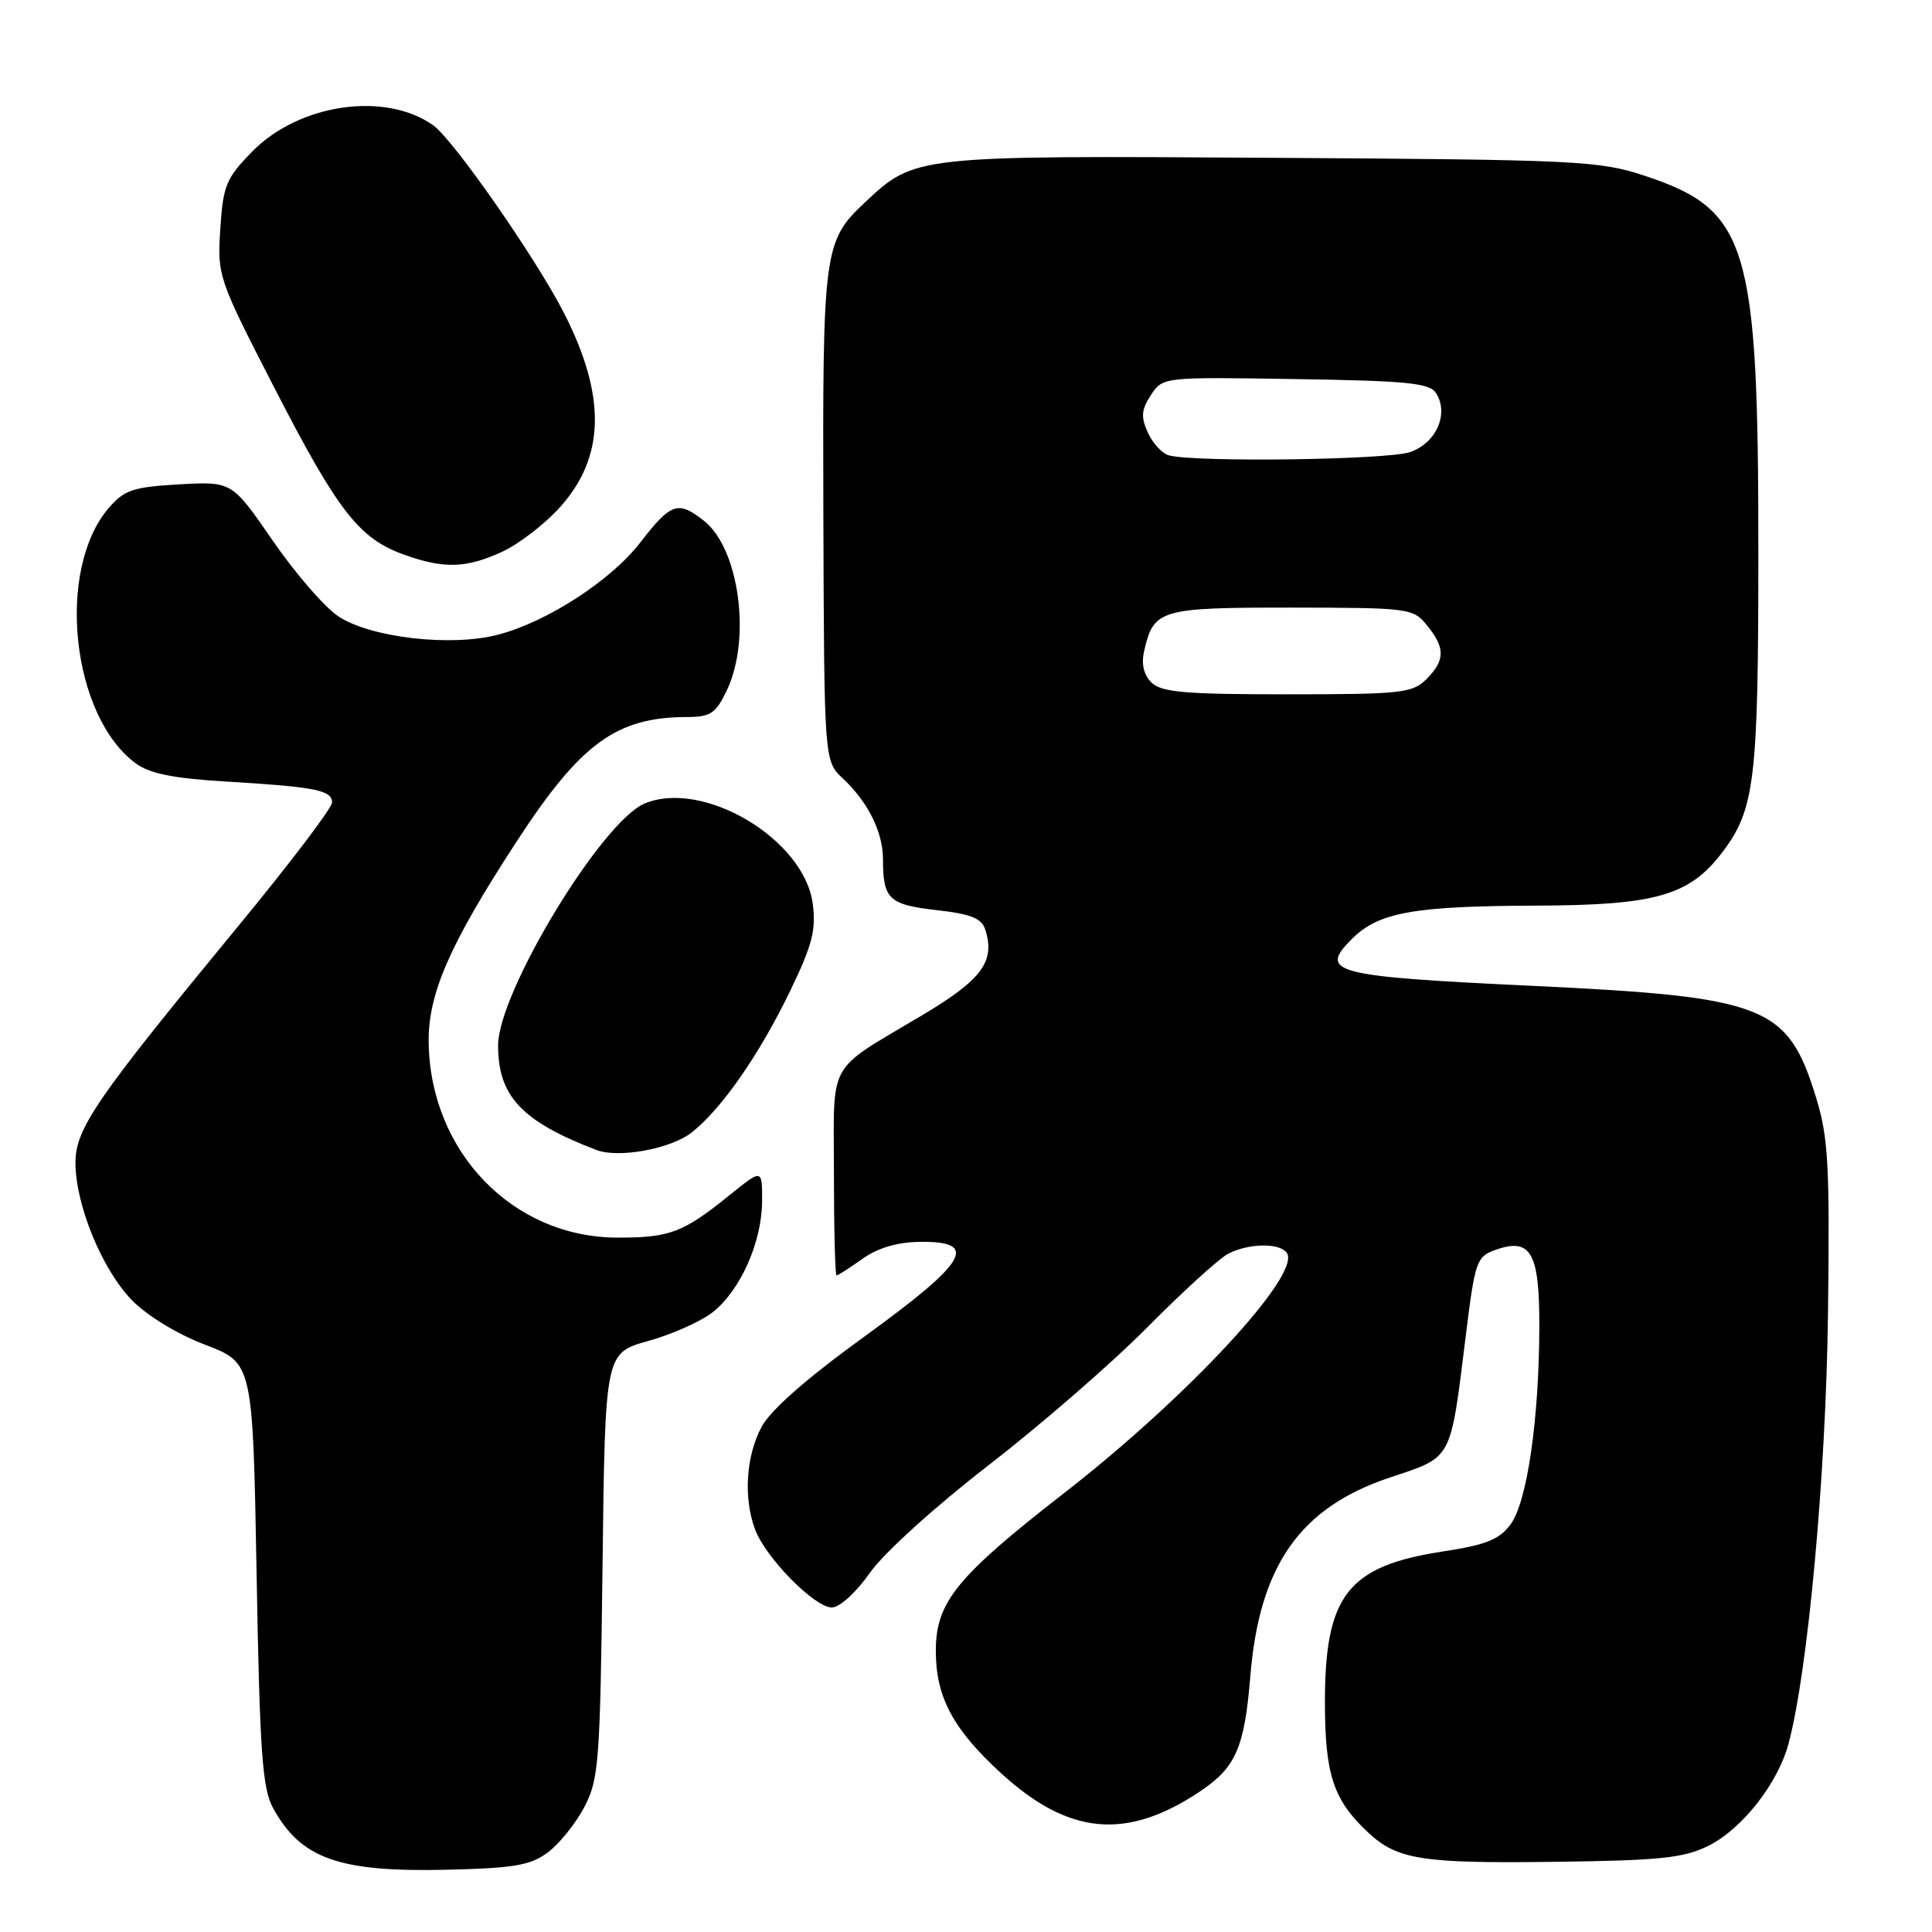 <?xml version="1.0" encoding="UTF-8" standalone="no"?>
<!DOCTYPE svg PUBLIC "-//W3C//DTD SVG 1.1//EN" "http://www.w3.org/Graphics/SVG/1.1/DTD/svg11.dtd" >
<svg xmlns="http://www.w3.org/2000/svg" xmlns:xlink="http://www.w3.org/1999/xlink" version="1.1" viewBox="0 0 256 256">
 <g >
 <path fill="currentColor"
d=" M 72.61 245.44 C 74.12 244.31 76.29 241.61 77.43 239.44 C 79.35 235.78 79.52 233.50 79.84 207.39 C 80.18 179.28 80.18 179.28 85.89 177.69 C 89.03 176.82 92.87 175.10 94.43 173.88 C 98.11 170.98 100.95 164.60 100.98 159.18 C 101.00 154.87 101.00 154.87 96.75 158.30 C 90.51 163.34 88.79 164.00 81.82 163.99 C 67.96 163.97 57.01 152.65 56.80 138.14 C 56.71 131.68 59.58 125.12 68.46 111.50 C 76.95 98.47 81.68 95.02 91.06 95.01 C 94.16 95.00 94.85 94.53 96.31 91.47 C 99.57 84.64 97.95 72.68 93.28 69.01 C 89.85 66.30 88.91 66.62 84.86 71.86 C 80.98 76.90 72.51 82.40 65.99 84.10 C 59.75 85.74 49.03 84.49 44.79 81.64 C 42.98 80.43 39.08 75.91 36.12 71.61 C 30.73 63.79 30.73 63.79 23.75 64.18 C 17.63 64.53 16.47 64.92 14.41 67.31 C 7.39 75.48 9.44 94.87 18.00 101.16 C 19.84 102.51 23.02 103.15 30.00 103.56 C 41.81 104.27 44.00 104.70 44.00 106.34 C 44.00 107.05 38.41 114.41 31.58 122.70 C 12.70 145.62 10.00 149.54 10.00 154.07 C 10.00 159.64 13.51 168.19 17.46 172.26 C 19.47 174.33 23.49 176.78 27.19 178.19 C 33.50 180.60 33.50 180.60 34.00 208.55 C 34.42 232.23 34.76 236.97 36.18 239.57 C 39.86 246.29 44.91 248.08 59.18 247.75 C 68.15 247.54 70.30 247.17 72.61 245.44 Z  M 226.37 244.58 C 230.81 242.38 235.57 236.33 236.98 231.08 C 239.56 221.51 241.96 195.33 242.22 173.92 C 242.46 154.47 242.26 150.70 240.66 145.50 C 236.89 133.21 234.07 132.10 202.87 130.62 C 176.62 129.38 174.67 128.87 179.13 124.42 C 182.66 120.89 187.26 120.06 203.50 120.00 C 219.46 119.95 223.88 118.68 228.27 112.86 C 232.52 107.23 232.99 103.30 232.99 73.20 C 233.00 32.29 231.64 27.79 217.84 23.26 C 211.87 21.30 208.96 21.16 168.50 20.91 C 121.25 20.61 121.22 20.61 114.63 26.80 C 109.14 31.95 108.99 33.09 109.10 68.39 C 109.21 100.85 109.21 100.85 111.70 103.17 C 115.03 106.29 117.00 110.26 117.00 113.87 C 117.00 119.13 117.79 119.88 124.06 120.59 C 128.67 121.11 130.08 121.67 130.56 123.20 C 131.89 127.39 130.13 129.79 122.25 134.49 C 109.37 142.18 110.50 140.16 110.50 155.54 C 110.50 162.94 110.66 168.99 110.85 169.00 C 111.04 169.00 112.58 168.01 114.28 166.80 C 116.33 165.34 118.90 164.59 121.93 164.55 C 129.81 164.46 128.20 167.20 114.62 177.04 C 106.92 182.61 102.09 186.85 100.91 189.07 C 98.84 192.95 98.49 198.52 100.06 202.68 C 101.47 206.43 107.94 213.00 110.22 213.00 C 111.25 213.00 113.45 211.00 115.27 208.40 C 117.12 205.77 123.85 199.68 130.99 194.15 C 137.86 188.84 147.31 180.64 151.99 175.91 C 156.67 171.19 161.48 166.81 162.68 166.16 C 165.41 164.71 169.67 164.65 170.54 166.06 C 172.34 168.98 157.32 185.15 141.04 197.81 C 126.76 208.91 124.00 212.30 124.00 218.75 C 124.00 224.87 126.29 229.15 132.67 234.98 C 141.61 243.15 149.20 243.87 158.88 237.46 C 163.74 234.24 164.89 231.65 165.67 222.16 C 166.87 207.42 172.26 199.75 184.19 195.77 C 192.53 192.99 192.15 193.69 194.22 177.02 C 195.45 167.05 195.65 166.50 198.20 165.60 C 202.87 163.96 204.00 165.99 203.97 175.87 C 203.93 188.20 202.34 199.05 200.15 202.00 C 198.66 204.00 196.89 204.71 191.24 205.57 C 178.61 207.49 175.56 211.37 175.56 225.50 C 175.56 235.15 176.67 238.50 181.27 242.80 C 185.14 246.42 188.38 246.93 206.00 246.70 C 219.97 246.53 223.09 246.20 226.37 244.58 Z  M 91.65 150.06 C 95.63 146.93 100.66 139.69 104.74 131.22 C 107.64 125.21 108.15 123.19 107.69 119.72 C 106.54 111.18 93.17 103.23 85.42 106.47 C 79.73 108.84 66.00 131.51 66.00 138.52 C 66.00 145.25 69.11 148.57 79.00 152.37 C 81.95 153.51 88.88 152.24 91.65 150.06 Z  M 66.50 73.13 C 68.70 72.13 72.15 69.48 74.18 67.23 C 80.18 60.58 80.36 52.54 74.76 41.53 C 71.07 34.29 60.10 18.53 57.41 16.61 C 51.04 12.08 39.62 13.74 33.40 20.10 C 29.95 23.63 29.56 24.59 29.19 30.34 C 28.79 36.59 28.90 36.89 36.46 51.59 C 44.81 67.81 47.61 71.39 53.58 73.51 C 58.84 75.39 61.74 75.30 66.50 73.13 Z  M 152.57 90.43 C 151.52 89.38 151.21 87.96 151.62 86.18 C 152.89 80.74 153.73 80.50 171.14 80.51 C 186.78 80.53 187.25 80.59 189.10 82.88 C 191.52 85.86 191.50 87.50 189.00 90.00 C 187.16 91.84 185.67 92.00 170.57 92.00 C 156.97 92.00 153.87 91.73 152.57 90.43 Z  M 154.89 60.34 C 154.00 60.10 152.75 58.75 152.10 57.33 C 151.15 55.24 151.23 54.30 152.50 52.35 C 154.08 49.95 154.08 49.95 171.68 50.23 C 186.51 50.46 189.44 50.75 190.29 52.10 C 192.02 54.83 190.32 58.69 186.86 59.90 C 183.89 60.94 158.43 61.28 154.89 60.34 Z "/>
</g>
</svg>